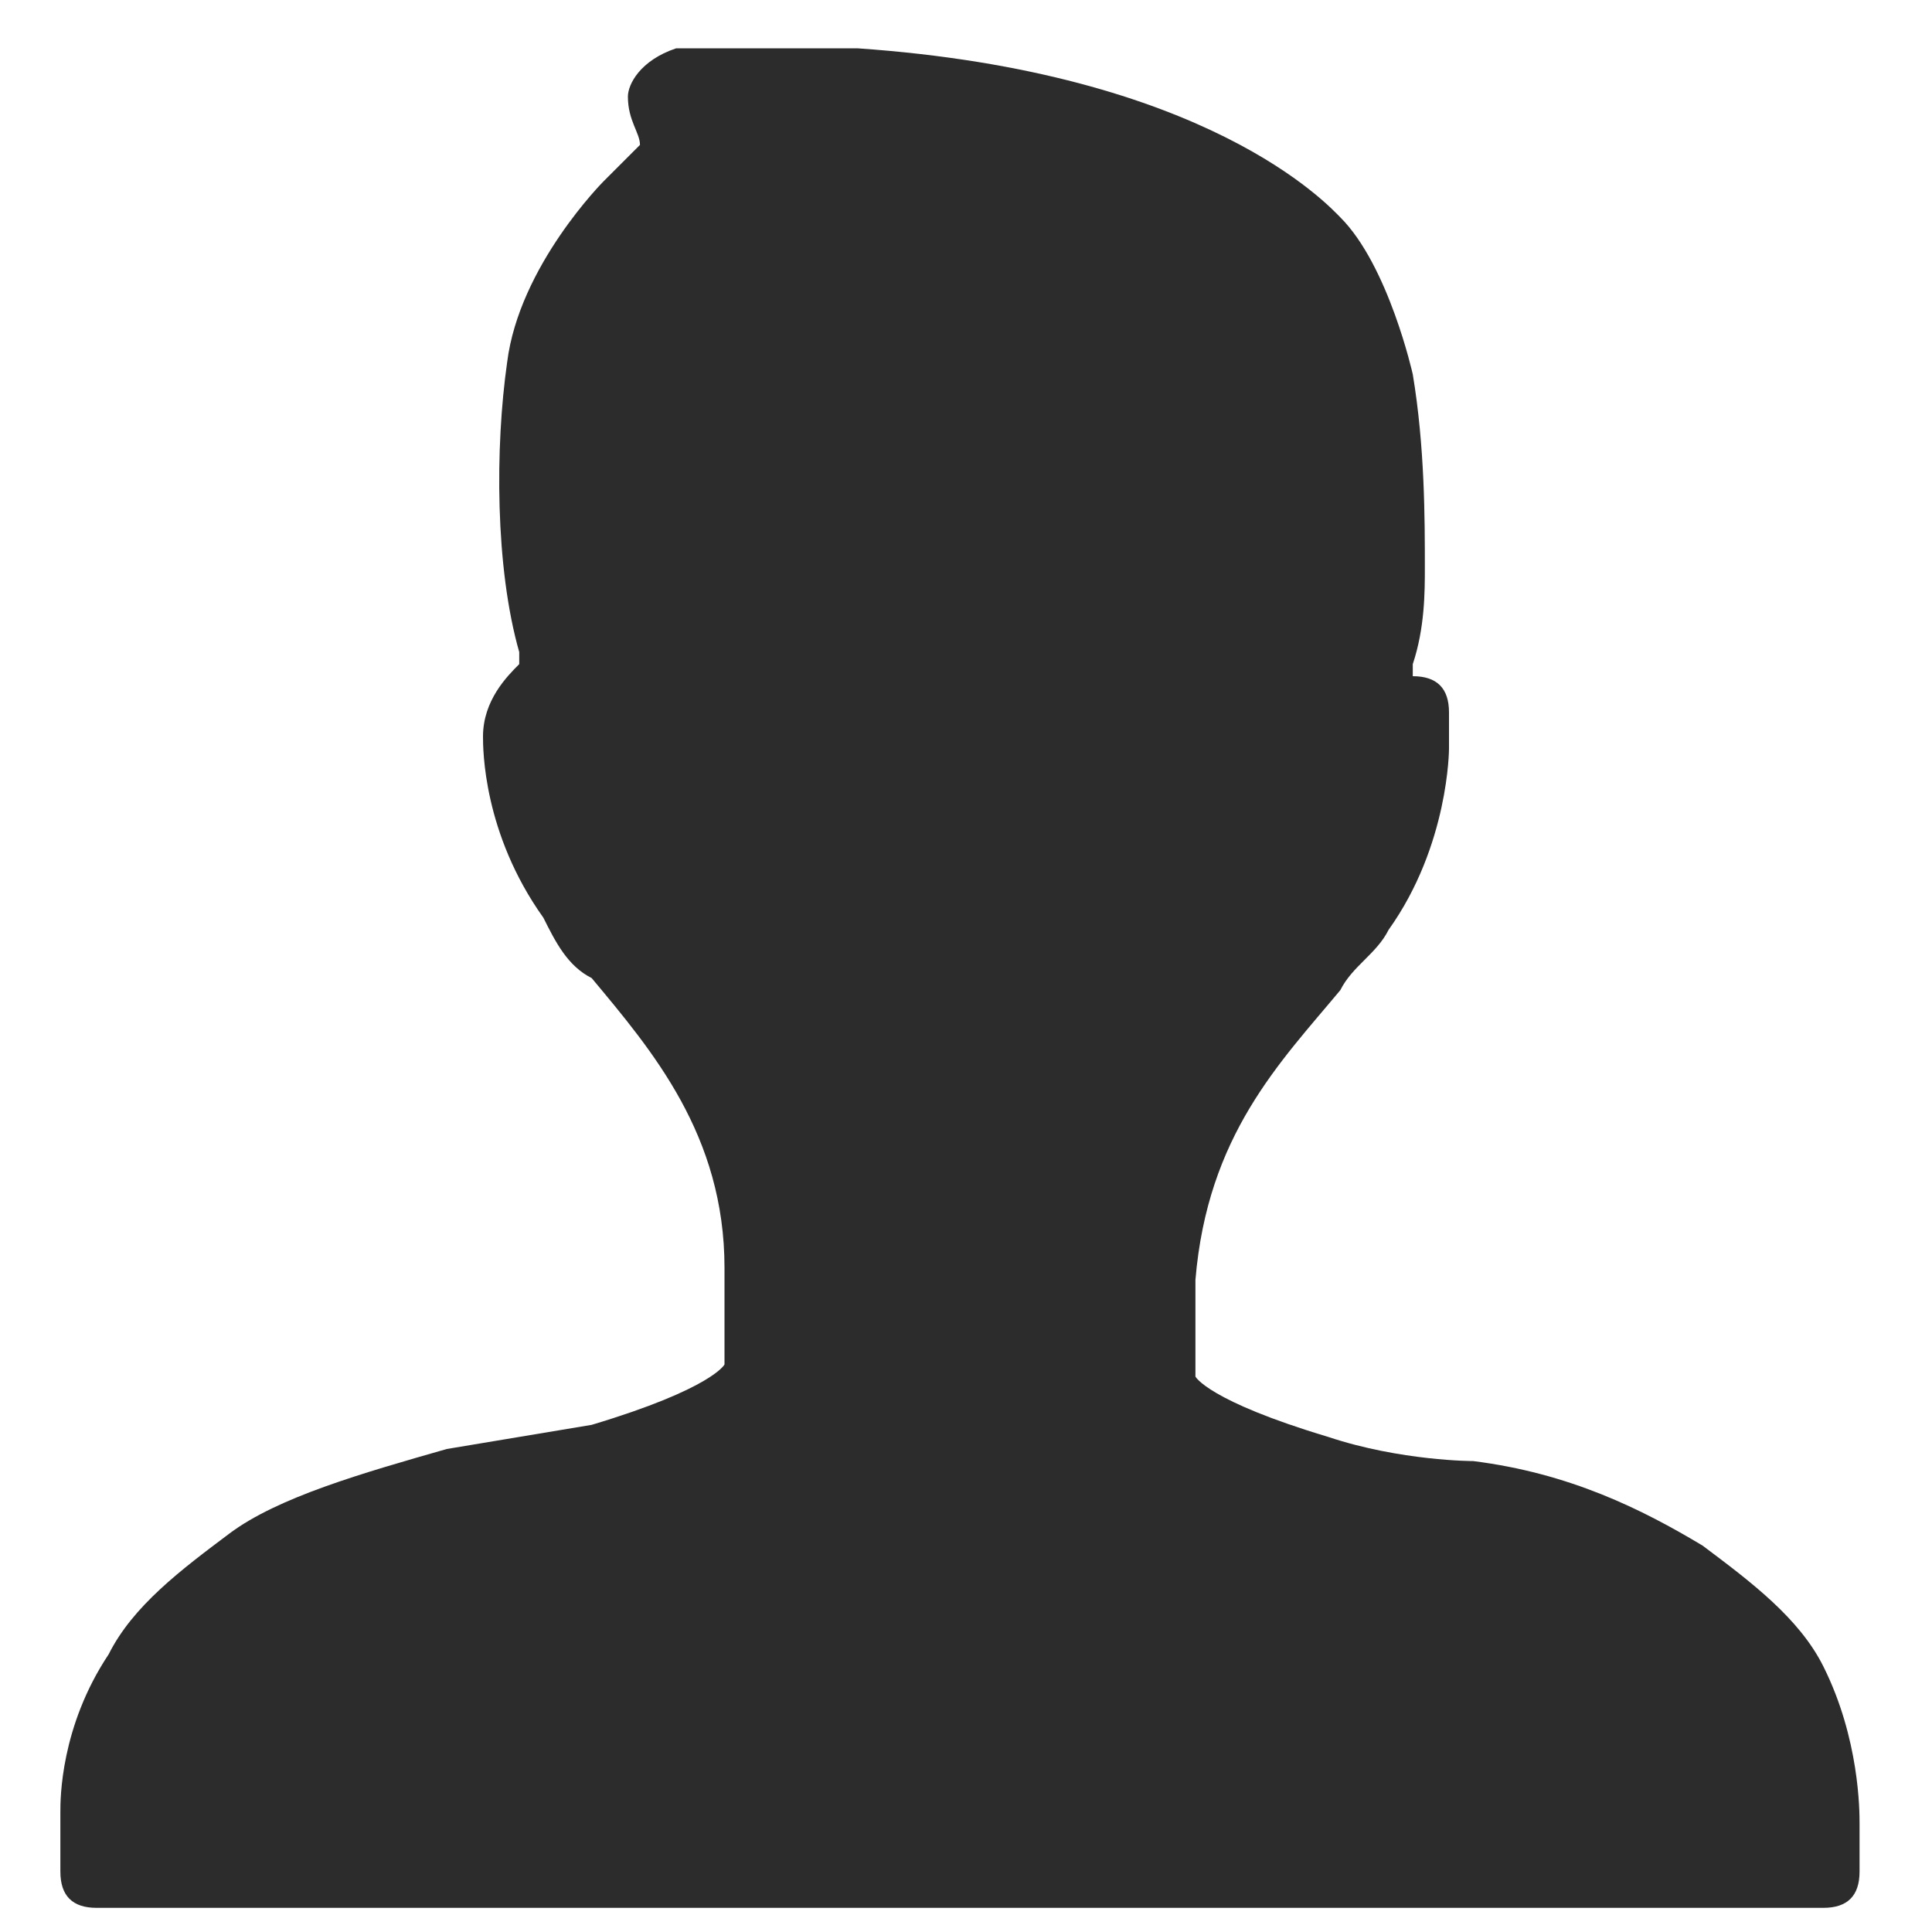 <?xml version="1.0" standalone="no"?>
<!DOCTYPE svg PUBLIC "-//W3C//DTD SVG 1.1//EN" "http://www.w3.org/Graphics/SVG/1.1/DTD/svg11.dtd">
<svg t="1523434173606" class="icon" style="" viewBox="0 0 1024 1024" version="1.1" xmlns="http://www.w3.org/2000/svg" p-id="11260" xmlns:xlink="http://www.w3.org/1999/xlink" width="32" height="32"><defs><style type="text/css"></style></defs><path d="M710.4 115.2C704 108.8 640 38.4 454.4 25.6H377.6h-19.2c-19.2 6.4-25.6 19.2-25.6 25.6 0 12.8 6.4 19.2 6.4 25.6l-19.2 19.2s-44.8 44.8-51.2 96c-6.4 44.8-6.4 108.8 6.4 153.6v6.4c-6.4 6.4-19.2 19.2-19.2 38.4 0 6.4 0 51.2 32 96 6.4 12.8 12.8 25.6 25.6 32 32 38.4 70.4 83.2 70.4 153.6V723.2s-6.4 12.8-70.4 32l-76.8 12.8c-44.8 12.8-89.6 25.6-115.2 44.8-25.6 19.2-51.2 38.4-64 64-25.6 38.4-25.6 76.8-25.6 83.2v32c0 12.8 6.4 19.2 19.2 19.2h915.2c12.8 0 19.2-6.4 19.2-19.2v-25.6c0-6.4 0-44.8-19.2-83.2-12.8-25.6-38.4-44.8-64-64-32-19.2-70.4-38.4-121.6-44.8 0 0-38.4 0-76.8-12.8-64-19.2-70.4-32-70.4-32v-6.4-44.8c6.4-76.8 44.8-115.2 76.8-153.6 6.4-12.8 19.2-19.2 25.6-32 32-44.8 32-96 32-96v-19.2c0-12.8-6.4-19.2-19.2-19.2v-6.4c6.4-19.2 6.4-38.4 6.4-51.2 0-25.6 0-64-6.4-102.4 0 0-12.8-57.6-38.4-83.2z" fill="#2c2c2c" p-id="11261"></path></svg>